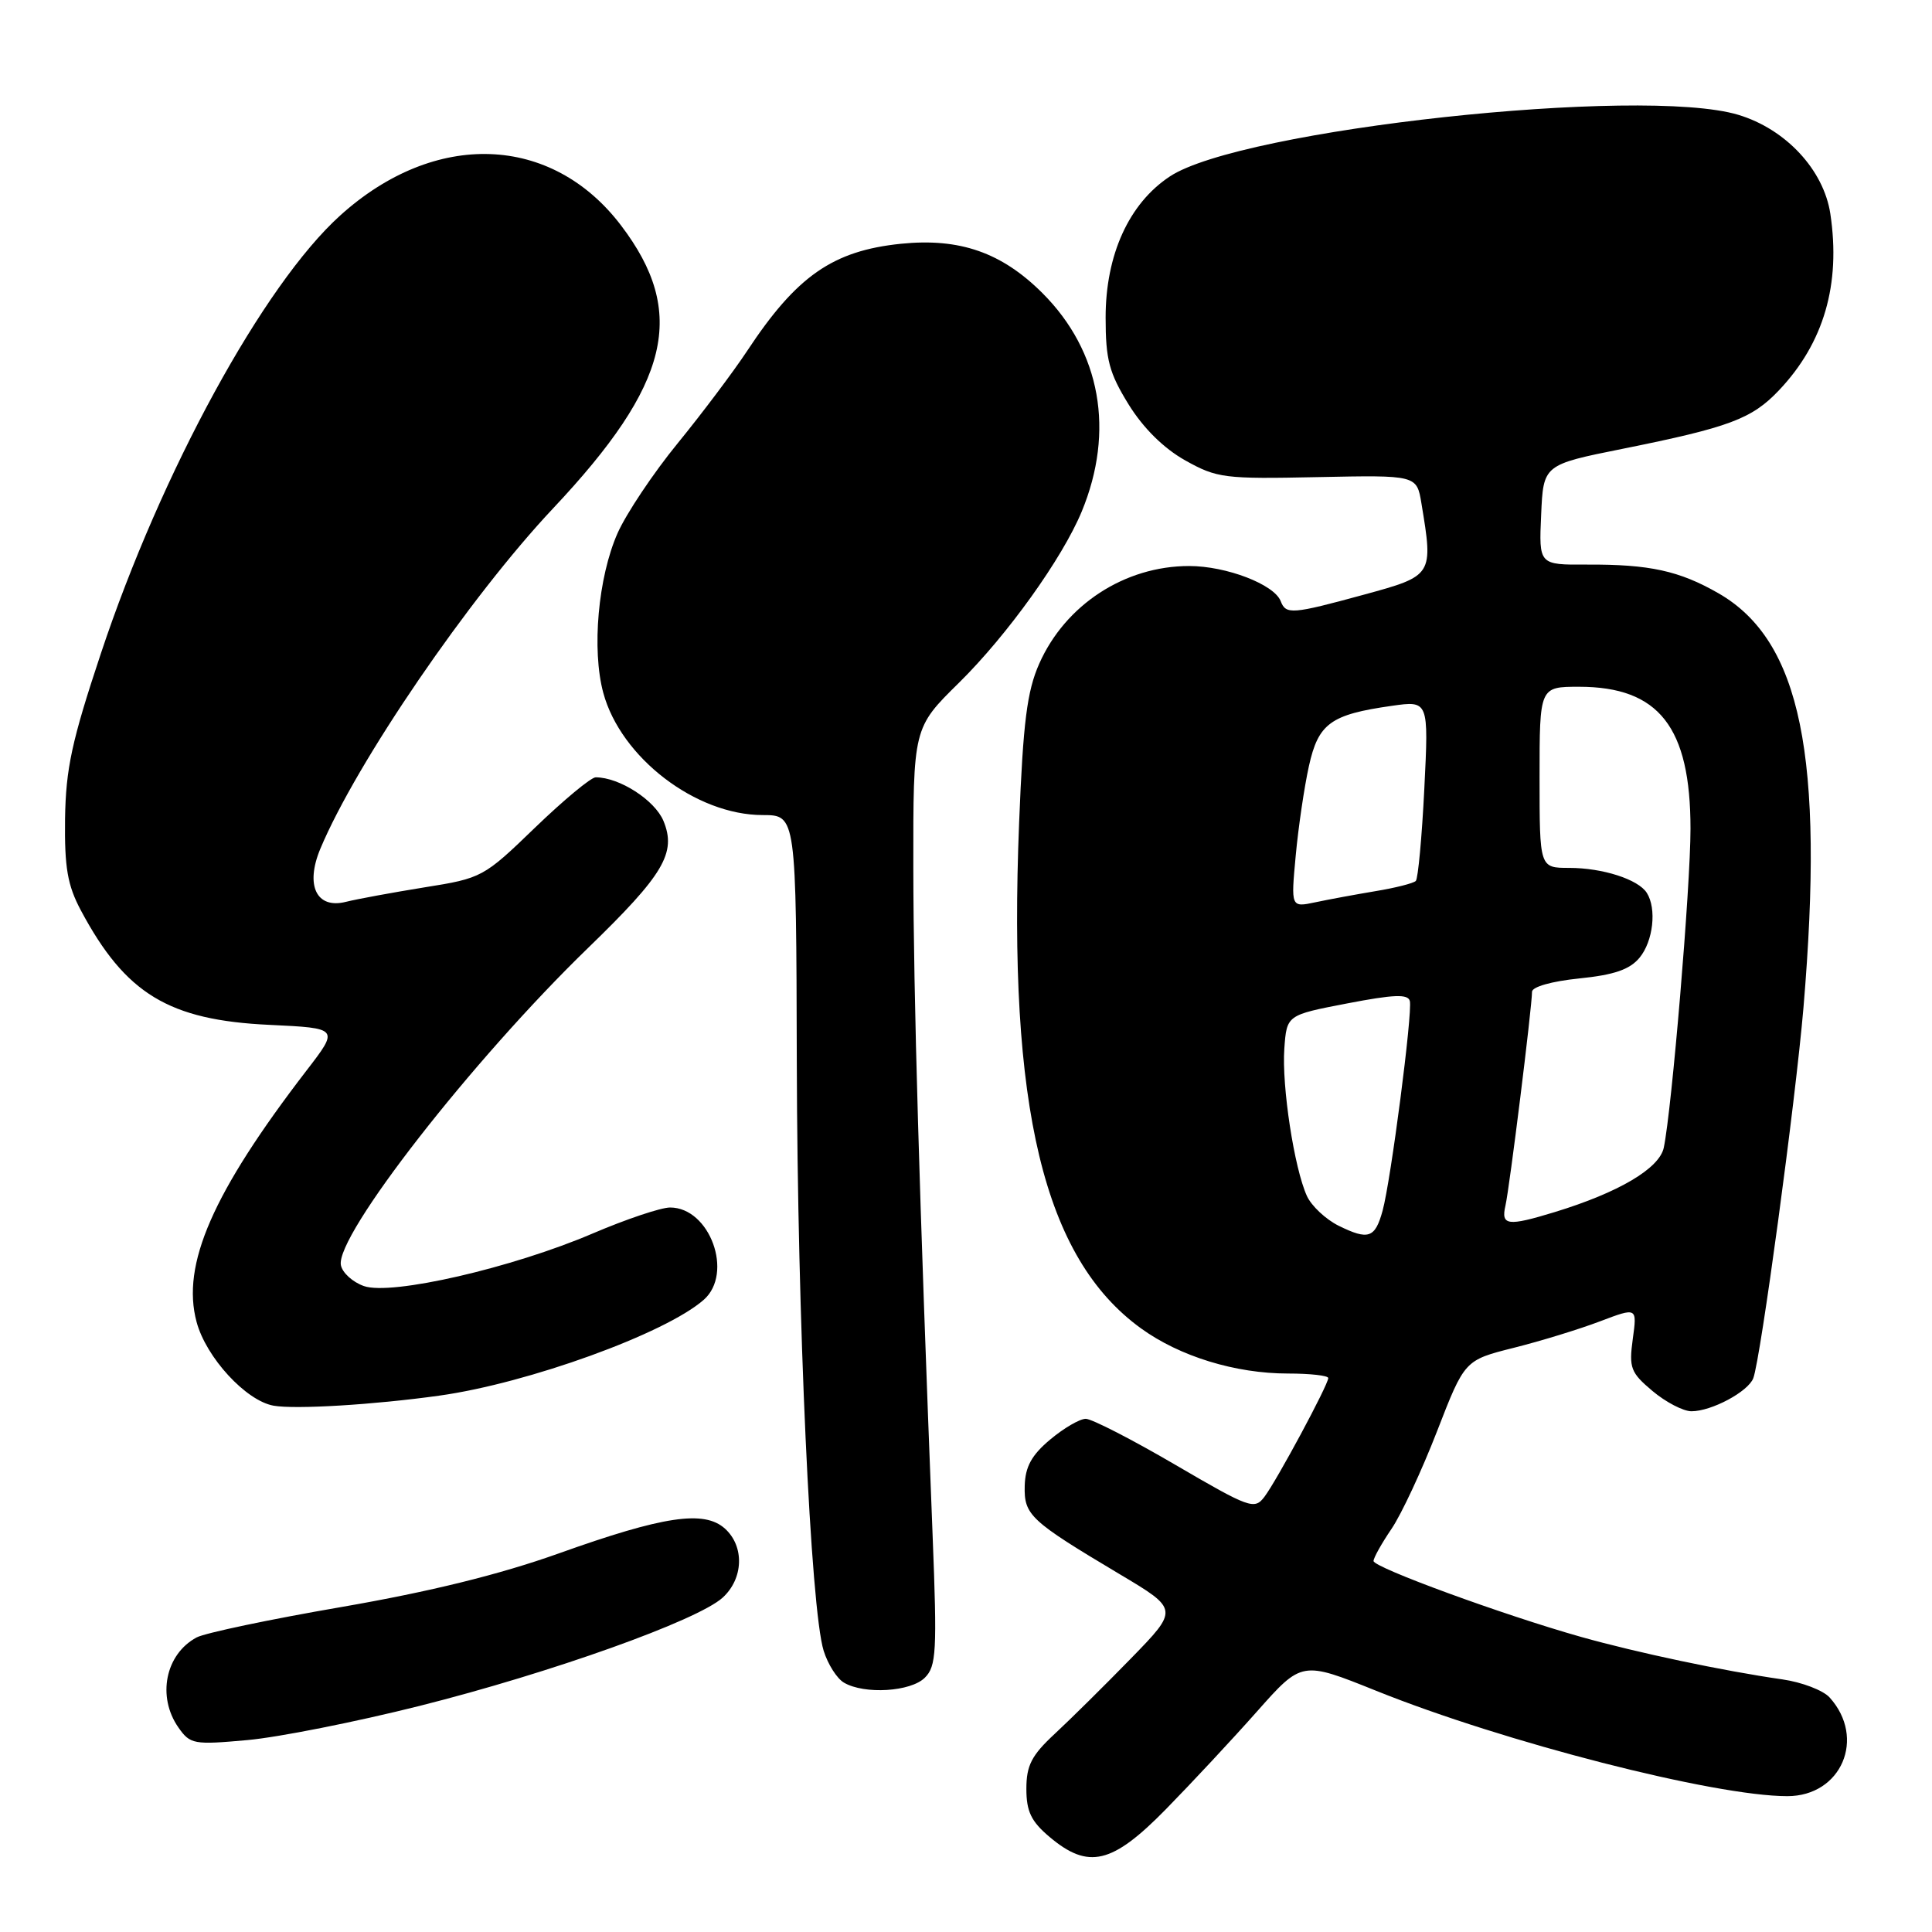 <?xml version="1.0" encoding="UTF-8" standalone="no"?>
<!DOCTYPE svg PUBLIC "-//W3C//DTD SVG 1.1//EN" "http://www.w3.org/Graphics/SVG/1.1/DTD/svg11.dtd" >
<svg xmlns="http://www.w3.org/2000/svg" xmlns:xlink="http://www.w3.org/1999/xlink" version="1.1" viewBox="0 0 256 256">
 <g >
 <path fill="currentColor"
d=" M 154.47 239.75 C 157.84 236.31 163.28 230.48 166.55 226.79 C 172.50 220.08 172.50 220.08 182.33 224.03 C 199.30 230.86 227.16 238.00 236.83 238.00 C 244.00 238.00 247.30 230.30 242.43 224.92 C 241.58 223.98 238.77 222.90 236.19 222.53 C 228.36 221.41 216.89 218.98 209.50 216.90 C 199.22 214.00 182.00 207.70 182.00 206.84 C 182.00 206.43 183.07 204.51 184.39 202.57 C 185.70 200.64 188.41 194.82 190.42 189.64 C 194.07 180.23 194.07 180.23 200.59 178.59 C 204.18 177.69 209.32 176.11 212.02 175.08 C 216.93 173.22 216.93 173.22 216.35 177.43 C 215.83 181.26 216.07 181.88 218.97 184.32 C 220.72 185.79 223.04 187.00 224.13 187.00 C 226.79 187.00 231.63 184.41 232.32 182.62 C 233.29 180.07 237.91 145.95 238.97 133.50 C 241.77 100.25 238.63 84.90 227.72 78.62 C 222.52 75.63 218.56 74.77 210.31 74.81 C 203.91 74.85 203.91 74.85 204.21 68.22 C 204.50 61.58 204.50 61.58 215.00 59.47 C 229.16 56.62 232.12 55.51 235.71 51.73 C 241.67 45.45 243.93 37.68 242.53 28.33 C 241.65 22.51 236.62 17.10 230.32 15.21 C 217.53 11.38 164.43 17.14 155.01 23.38 C 149.59 26.96 146.50 33.76 146.50 42.08 C 146.50 47.67 146.97 49.41 149.54 53.58 C 151.49 56.73 154.19 59.40 157.04 61.00 C 161.26 63.36 162.22 63.48 174.61 63.22 C 187.73 62.95 187.73 62.95 188.35 66.72 C 189.93 76.25 189.90 76.29 180.75 78.79 C 171.19 81.40 170.39 81.46 169.70 79.66 C 168.85 77.44 162.50 75.00 157.57 75.00 C 149.03 75.00 141.16 80.13 137.70 87.95 C 136.09 91.59 135.57 95.66 135.04 108.98 C 133.52 146.77 138.31 166.69 151.18 176.01 C 156.31 179.73 163.69 182.00 170.68 182.00 C 173.61 182.00 176.00 182.27 176.00 182.60 C 176.00 183.49 169.18 196.18 167.54 198.34 C 166.22 200.08 165.59 199.85 155.73 194.09 C 150.00 190.74 144.66 188.00 143.87 188.00 C 143.07 188.00 140.95 189.24 139.15 190.75 C 136.69 192.81 135.85 194.35 135.78 196.88 C 135.68 200.76 136.48 201.50 148.35 208.58 C 156.19 213.25 156.19 213.25 149.85 219.76 C 146.36 223.34 141.81 227.84 139.75 229.75 C 136.69 232.59 136.00 233.93 136.00 237.03 C 136.00 240.04 136.64 241.36 139.08 243.41 C 144.22 247.74 147.36 247.00 154.47 239.75 Z  M 55.60 226.04 C 73.01 221.66 92.41 214.73 95.75 211.70 C 98.52 209.18 98.67 204.91 96.06 202.55 C 93.31 200.07 87.92 200.87 74.00 205.85 C 66.17 208.64 57.00 210.90 45.28 212.93 C 35.81 214.56 27.15 216.38 26.05 216.97 C 21.91 219.19 20.78 224.81 23.64 228.90 C 25.20 231.13 25.68 231.21 32.78 230.57 C 36.90 230.20 47.17 228.16 55.60 226.04 Z  M 122.55 222.30 C 124.07 220.79 124.18 218.81 123.58 203.55 C 121.81 158.44 121.04 131.91 121.02 114.97 C 121.00 96.44 121.00 96.44 127.07 90.47 C 133.46 84.17 140.75 74.01 143.33 67.79 C 147.74 57.13 145.85 46.57 138.15 38.86 C 132.74 33.45 127.17 31.51 119.38 32.30 C 110.35 33.23 105.55 36.57 99.00 46.50 C 97.18 49.25 93.05 54.75 89.81 58.72 C 86.57 62.68 82.98 68.06 81.83 70.65 C 79.25 76.49 78.39 86.08 79.94 91.81 C 82.26 100.38 92.20 108.00 101.07 108.00 C 105.50 108.01 105.50 108.01 105.58 140.75 C 105.66 174.86 107.41 213.16 109.14 218.74 C 109.70 220.53 110.90 222.42 111.83 222.96 C 114.54 224.55 120.69 224.17 122.55 222.30 Z  M 58.20 184.93 C 69.98 183.29 88.19 176.69 93.25 172.23 C 97.24 168.72 94.06 160.00 88.79 160.00 C 87.58 160.00 82.96 161.55 78.54 163.44 C 67.86 168.01 51.85 171.69 48.22 170.41 C 46.73 169.89 45.36 168.64 45.17 167.64 C 44.42 163.77 62.56 140.49 77.95 125.58 C 87.96 115.88 89.66 113.01 87.91 108.77 C 86.76 106.02 82.08 103.00 78.93 103.00 C 78.31 103.00 74.70 106.00 70.89 109.67 C 64.09 116.24 63.86 116.37 56.24 117.58 C 51.98 118.27 47.30 119.13 45.83 119.50 C 41.94 120.48 40.42 117.33 42.44 112.48 C 47.22 101.04 62.19 79.15 73.29 67.36 C 88.83 50.85 91.09 41.45 82.29 29.87 C 73.09 17.76 57.62 17.21 45.07 28.56 C 34.92 37.72 21.37 62.53 13.36 86.61 C 9.51 98.18 8.72 101.84 8.62 108.50 C 8.54 114.96 8.94 117.29 10.71 120.62 C 16.62 131.69 22.35 135.18 35.72 135.80 C 44.94 136.24 44.94 136.24 40.60 141.87 C 28.18 158.03 24.00 167.58 26.05 175.17 C 27.31 179.87 32.59 185.61 36.25 186.26 C 39.11 186.77 49.54 186.14 58.20 184.93 Z  M 177.38 162.42 C 175.67 161.57 173.77 159.79 173.17 158.47 C 171.49 154.78 169.83 143.93 170.18 138.95 C 170.50 134.50 170.50 134.50 178.50 132.96 C 184.68 131.77 186.57 131.69 186.81 132.64 C 187.19 134.15 184.30 156.42 183.20 160.43 C 182.20 164.06 181.33 164.36 177.38 162.42 Z  M 199.48 159.75 C 200.02 157.41 203.00 133.42 203.00 131.42 C 203.00 130.76 205.62 130.02 209.25 129.65 C 213.89 129.18 215.95 128.47 217.25 126.90 C 219.06 124.71 219.54 120.40 218.21 118.31 C 217.08 116.52 212.35 115.00 207.93 115.00 C 204.00 115.00 204.00 115.00 204.00 103.00 C 204.00 91.00 204.00 91.00 209.25 91.00 C 219.82 91.01 224.00 96.34 224.00 109.81 C 224.00 117.50 221.53 146.96 220.46 152.07 C 219.88 154.83 214.48 158.02 206.00 160.61 C 199.74 162.52 198.87 162.40 199.48 159.75 Z  M 171.69 113.37 C 172.04 109.59 172.83 104.25 173.44 101.50 C 174.69 95.86 176.31 94.68 184.40 93.53 C 189.31 92.83 189.31 92.83 188.73 104.50 C 188.41 110.92 187.90 116.43 187.60 116.73 C 187.29 117.04 184.89 117.65 182.27 118.08 C 179.65 118.52 176.05 119.18 174.28 119.56 C 171.05 120.24 171.05 120.24 171.69 113.37 Z "/>
</g>
</svg>